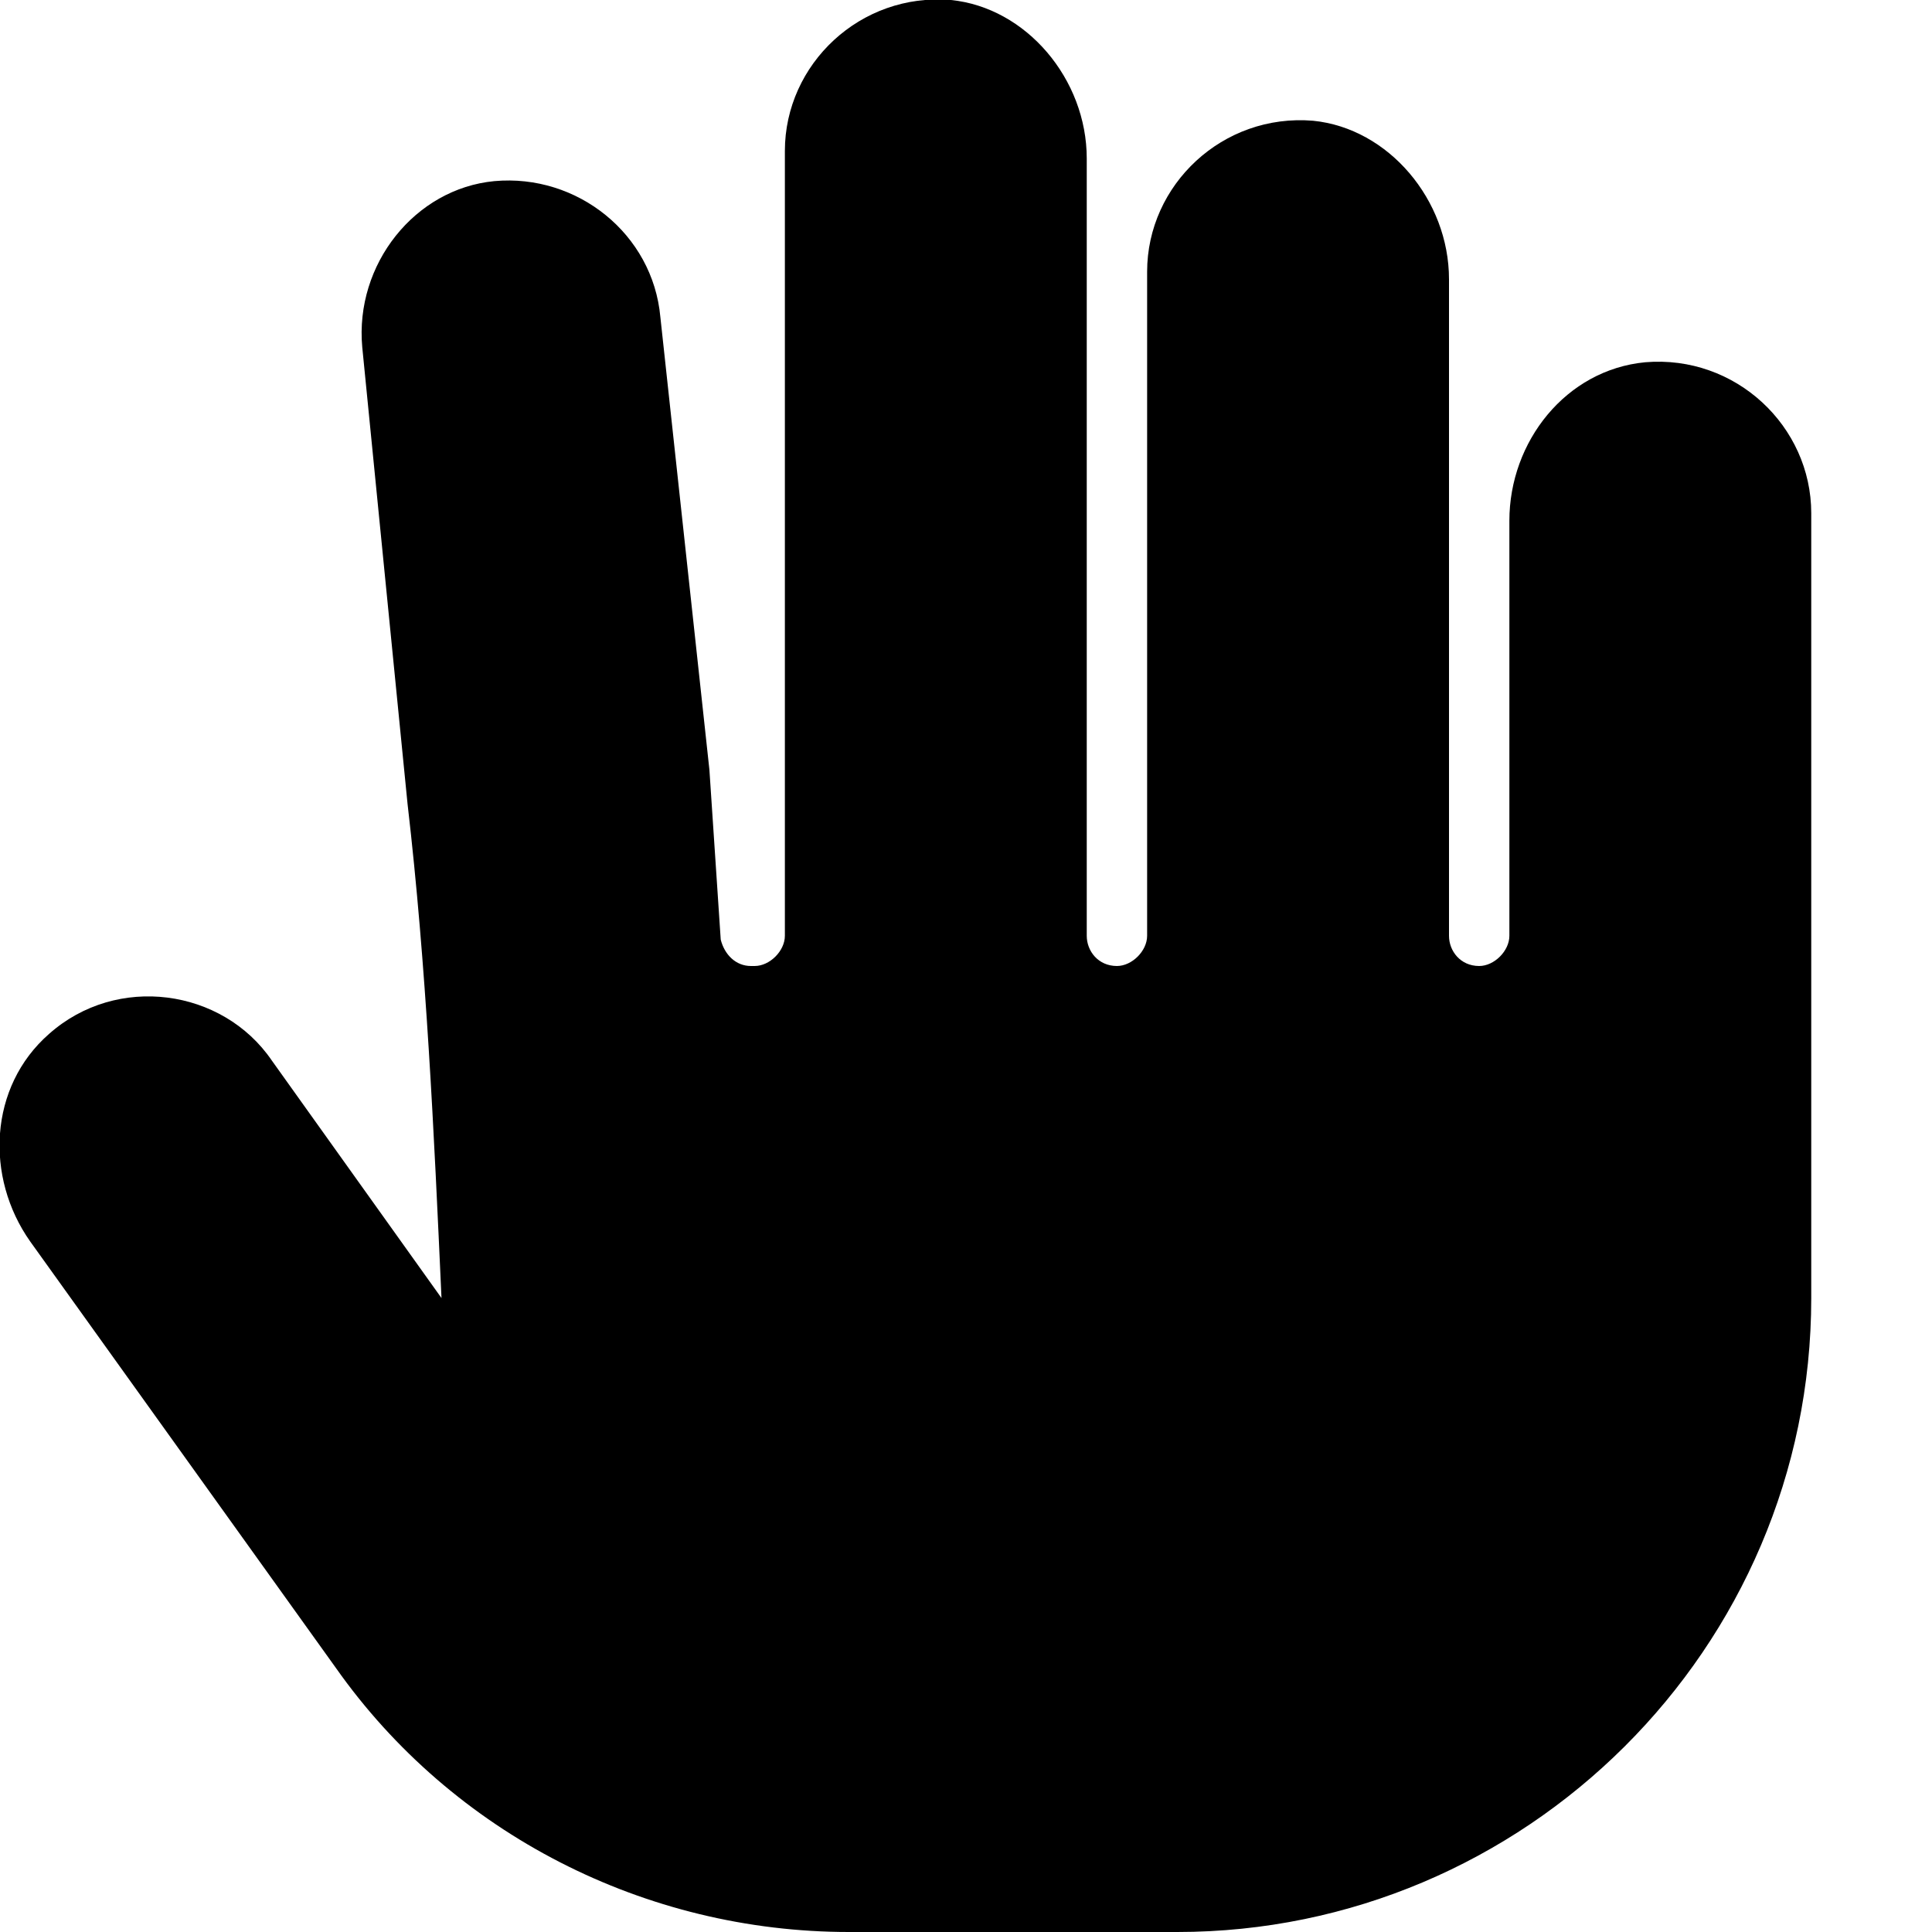<svg xmlns="http://www.w3.org/2000/svg" viewBox="0 0 512 512"><!-- Font Awesome Free 6.0.0-alpha1 by @fontawesome - https://fontawesome.com License - https://fontawesome.com/license/free (Icons: CC BY 4.0, Fonts: SIL OFL 1.1, Code: MIT License) --><path d="M436 96C415 98 400 117 400 138V248C400 252 396 256 392 256H392C387 256 384 252 384 248V74C384 53 368 34 348 32C324 30 304 49 304 72V248C304 252 300 256 296 256H296C291 256 288 252 288 248V42C288 21 272 2 252 0C228 -2 208 17 208 40V248C208 252 204 256 200 256H199C195 256 192 253 191 249C190 234 189 219 188 204L175 84C173 62 153 46 131 48C110 50 94 70 96 92L108 213C113 256 115 300 117 344L72 281C59 262 31 258 13 274C-3 288 -4 312 8 329L89 442C120 486 171 512 225 512H312C404 512 480 437 480 344V136C480 113 460 94 436 96Z"/></svg>
